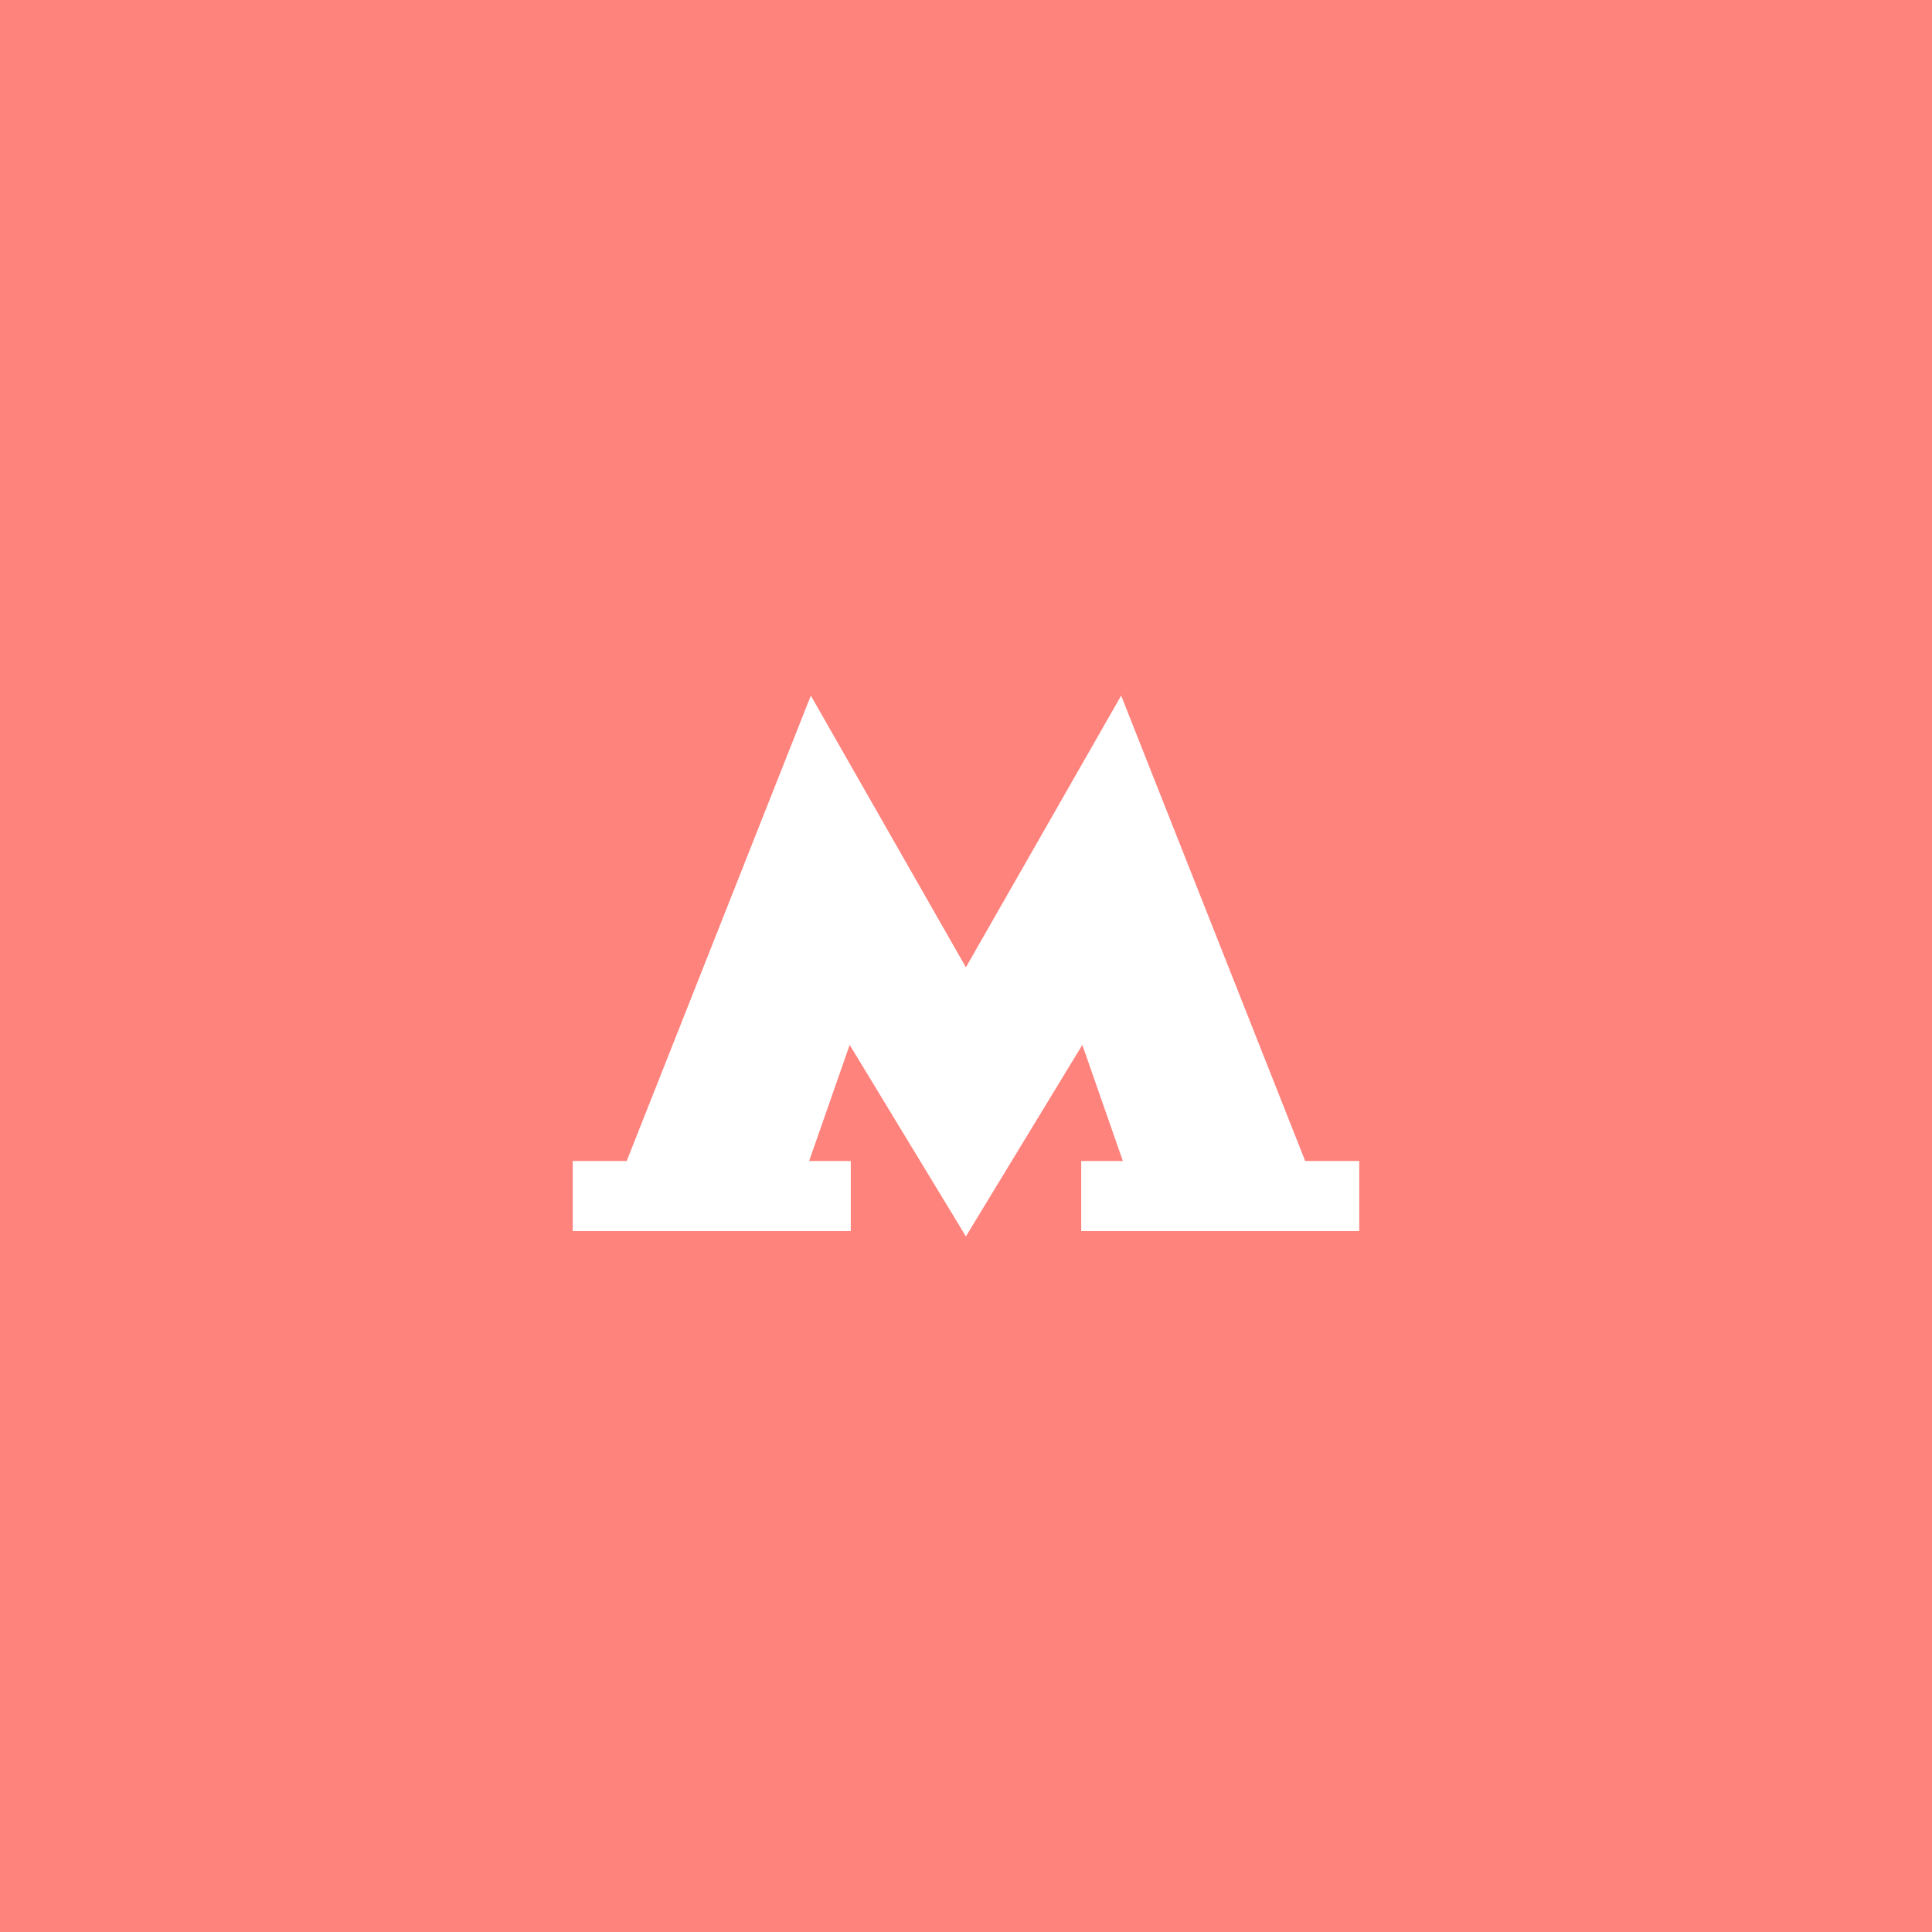 <svg xmlns="http://www.w3.org/2000/svg" viewBox="0 0 192 192">
  <rect width="100%" height="100%" fill="#ff837d" />
  <path fill="#fff"
    d="M107.45 115.38v6.96h27.63v-6.96h-5.37l-18.29-46.25-15.43 27-15.41-27-18.3 46.25h-5.36v6.96h27.63v-6.96h-4.14l4.03-11.54 11.55 19.03 11.57-19.03 4.03 11.54h-4.14z" />
</svg>
